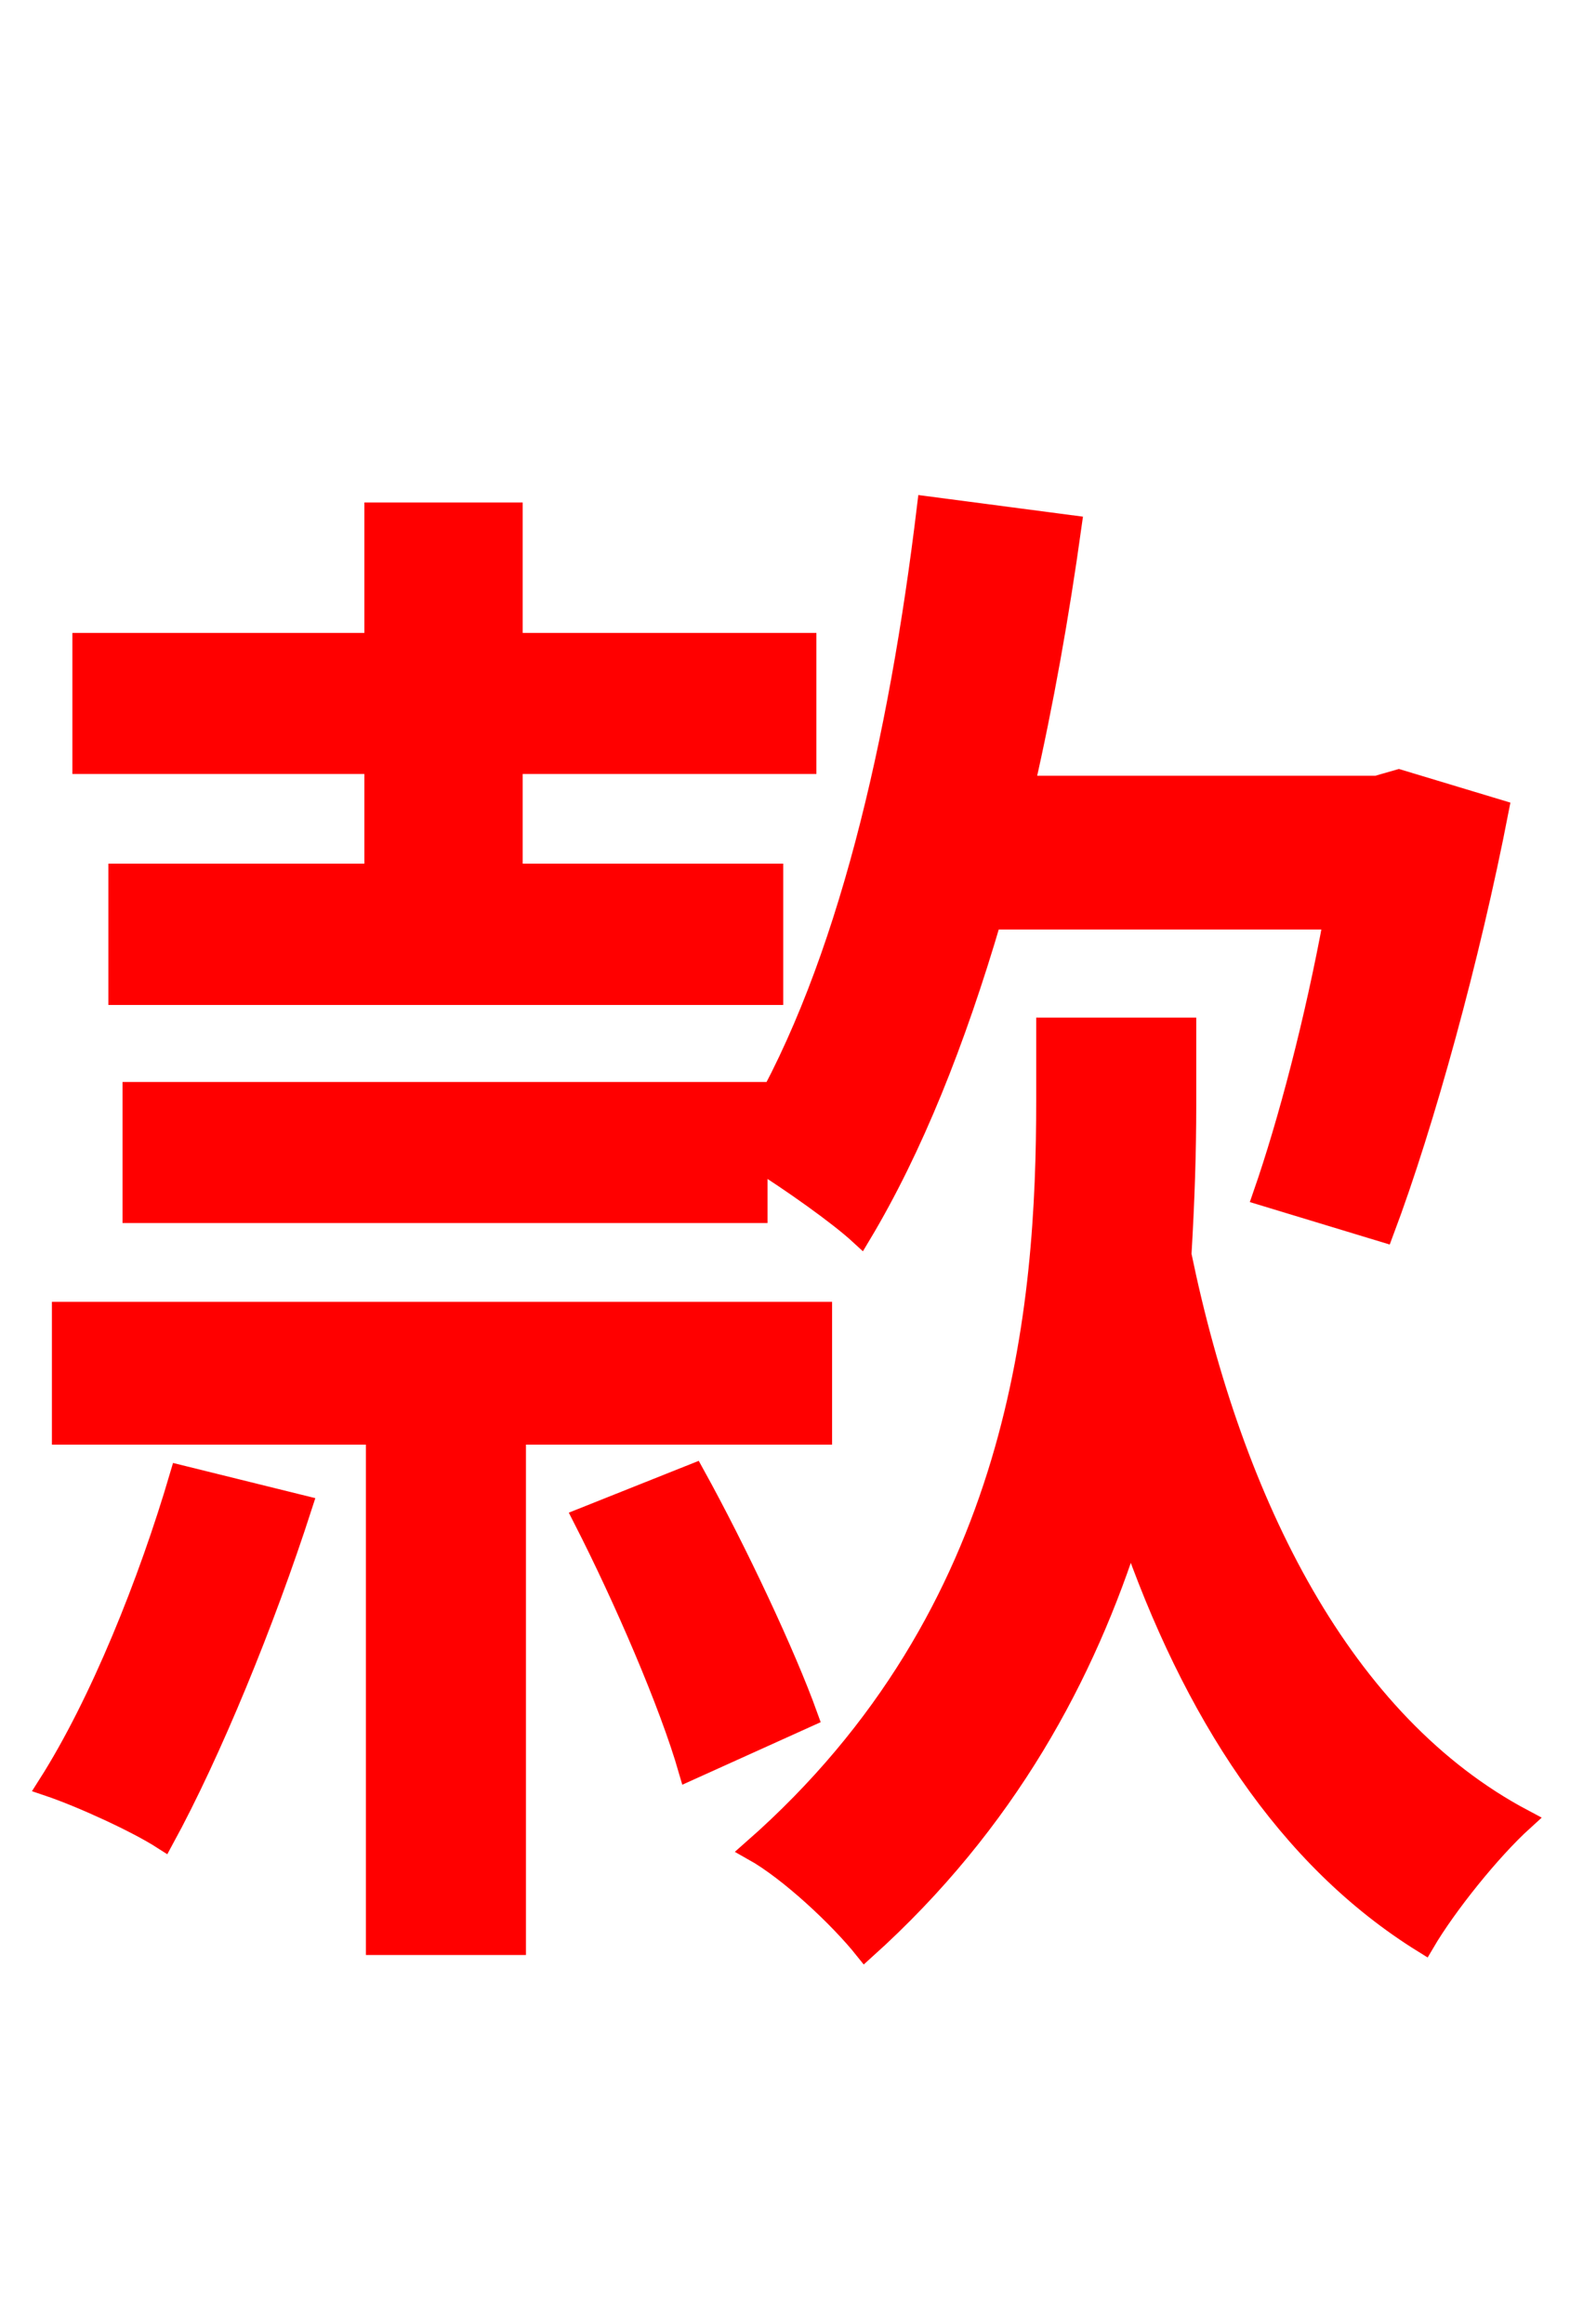 <svg xmlns="http://www.w3.org/2000/svg" xmlns:xlink="http://www.w3.org/1999/xlink" width="72" height="106.56"><path fill="red" stroke="red" d="M34.70 50.11L6.12 50.11L6.12 55.58L34.70 55.58L34.70 53.14C36.29 54.14 38.45 55.66 39.46 56.59C41.83 52.63 43.78 47.74 45.43 42.12L61.20 42.12C60.34 46.80 59.11 51.48 57.96 54.79L63.43 56.45C65.30 51.48 67.39 43.85 68.69 37.15L64.15 35.78L63.14 36.07L46.94 36.07C47.81 32.26 48.53 28.22 49.10 24.12L42.55 23.26C41.26 33.98 38.88 44.35 34.70 51.48ZM17.21 40.10L5.47 40.10L5.47 45.58L35.42 45.58L35.42 40.10L23.47 40.10L23.47 34.99L36.94 34.99L36.94 29.52L23.47 29.52L23.47 23.54L17.21 23.54L17.21 29.52L3.82 29.52L3.82 34.99L17.21 34.99ZM8.28 67.68C6.84 72.58 4.61 78.12 2.23 81.86C3.74 82.37 6.26 83.52 7.49 84.31C9.65 80.35 12.10 74.38 13.82 69.05ZM37.66 65.74L37.66 60.19L2.88 60.19L2.88 65.74L17.28 65.74L17.28 89.14L23.62 89.14L23.62 65.74ZM26.78 69.62C28.66 73.30 30.74 78.12 31.61 81.14L37.01 78.70C36.00 75.89 33.77 71.14 31.82 67.61ZM54.36 47.16L48.02 47.16L48.02 50.47C48.02 59.90 46.94 73.94 34.56 84.82C36.22 85.75 38.52 87.91 39.67 89.35C46.15 83.52 49.75 76.75 51.84 70.13C54.72 78.48 59.04 85.18 65.30 89.06C66.31 87.34 68.33 84.82 69.84 83.45C61.56 79.06 56.52 69.05 54.14 57.53C54.29 55.01 54.36 52.78 54.36 50.69Z"/></svg>
